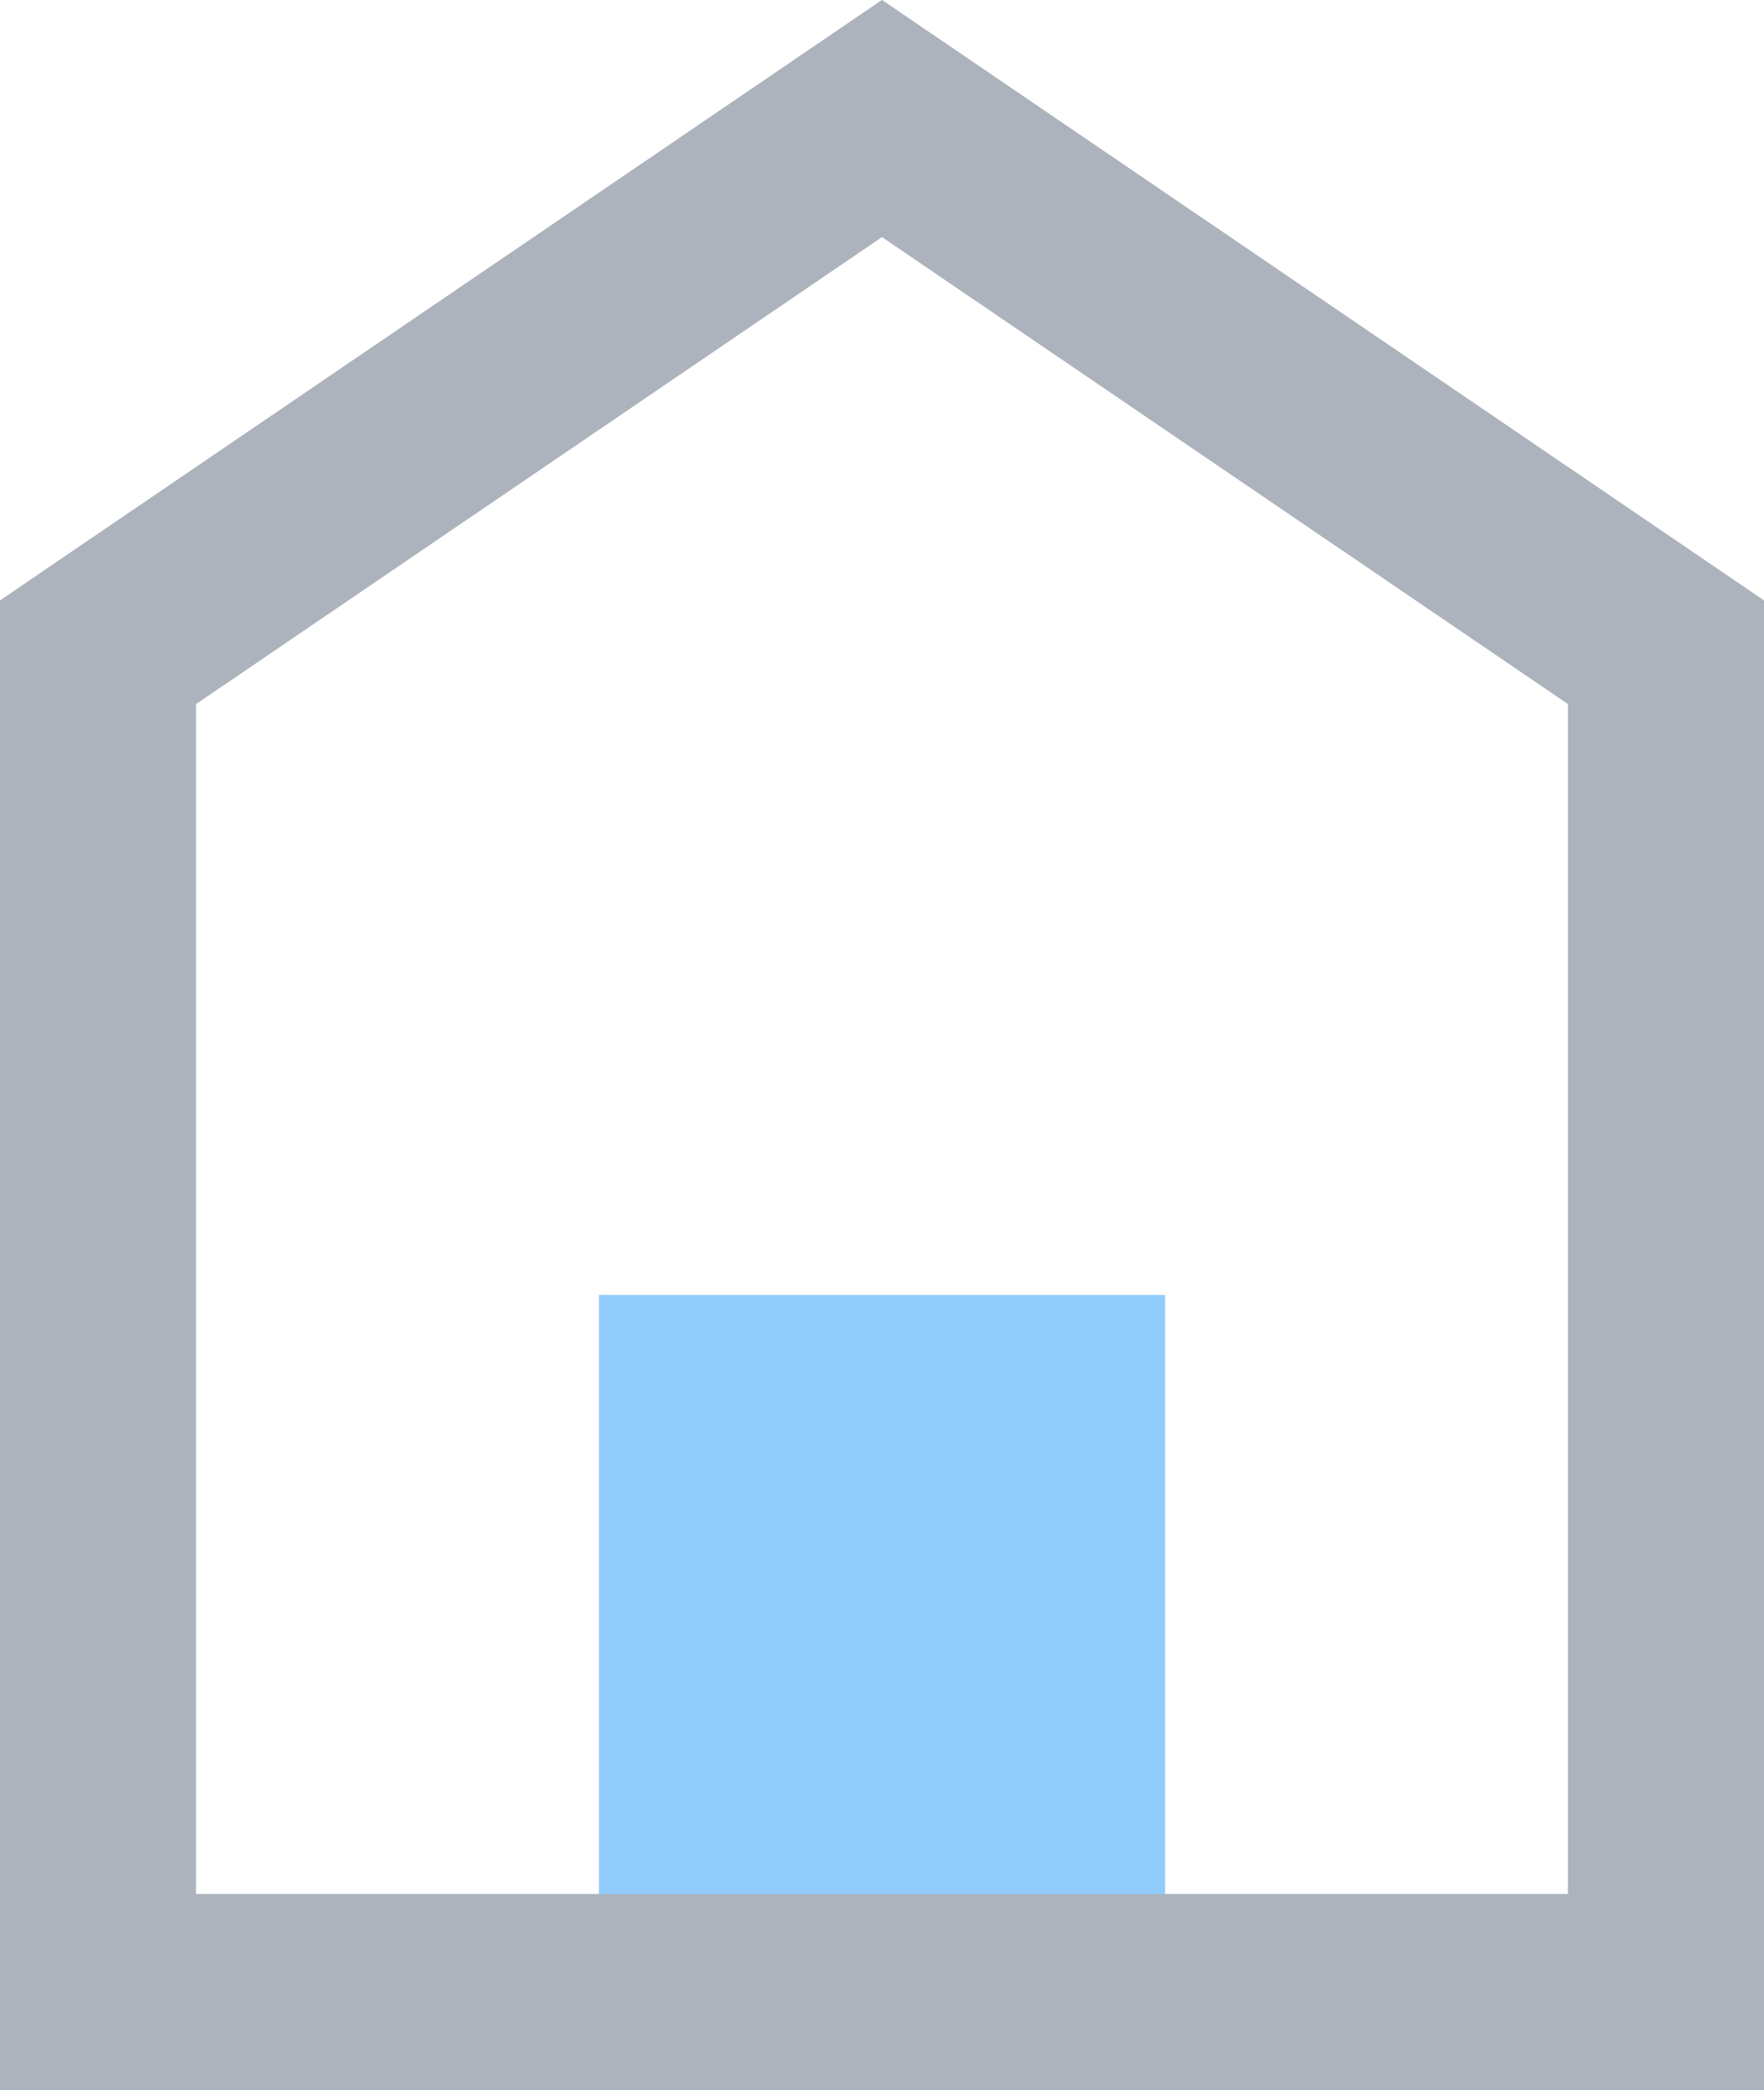 <svg xmlns="http://www.w3.org/2000/svg" viewBox="0 0 40.5 47.97"><defs><style>.cls-1{fill:#91ccfd;}.cls-2{fill:none;stroke:#adb3bc;stroke-miterlimit:10;stroke-width:4.5px;}</style></defs><title>홈</title><g id="레이어_2" data-name="레이어 2"><g id="레이어_1-2" data-name="레이어 1"><rect class="cls-1" x="13.75" y="29.72" width="13" height="16"/><polygon class="cls-2" points="38.25 45.72 2.25 45.72 2.25 14.97 20.25 2.72 38.25 14.97 38.25 45.72"/></g></g></svg>